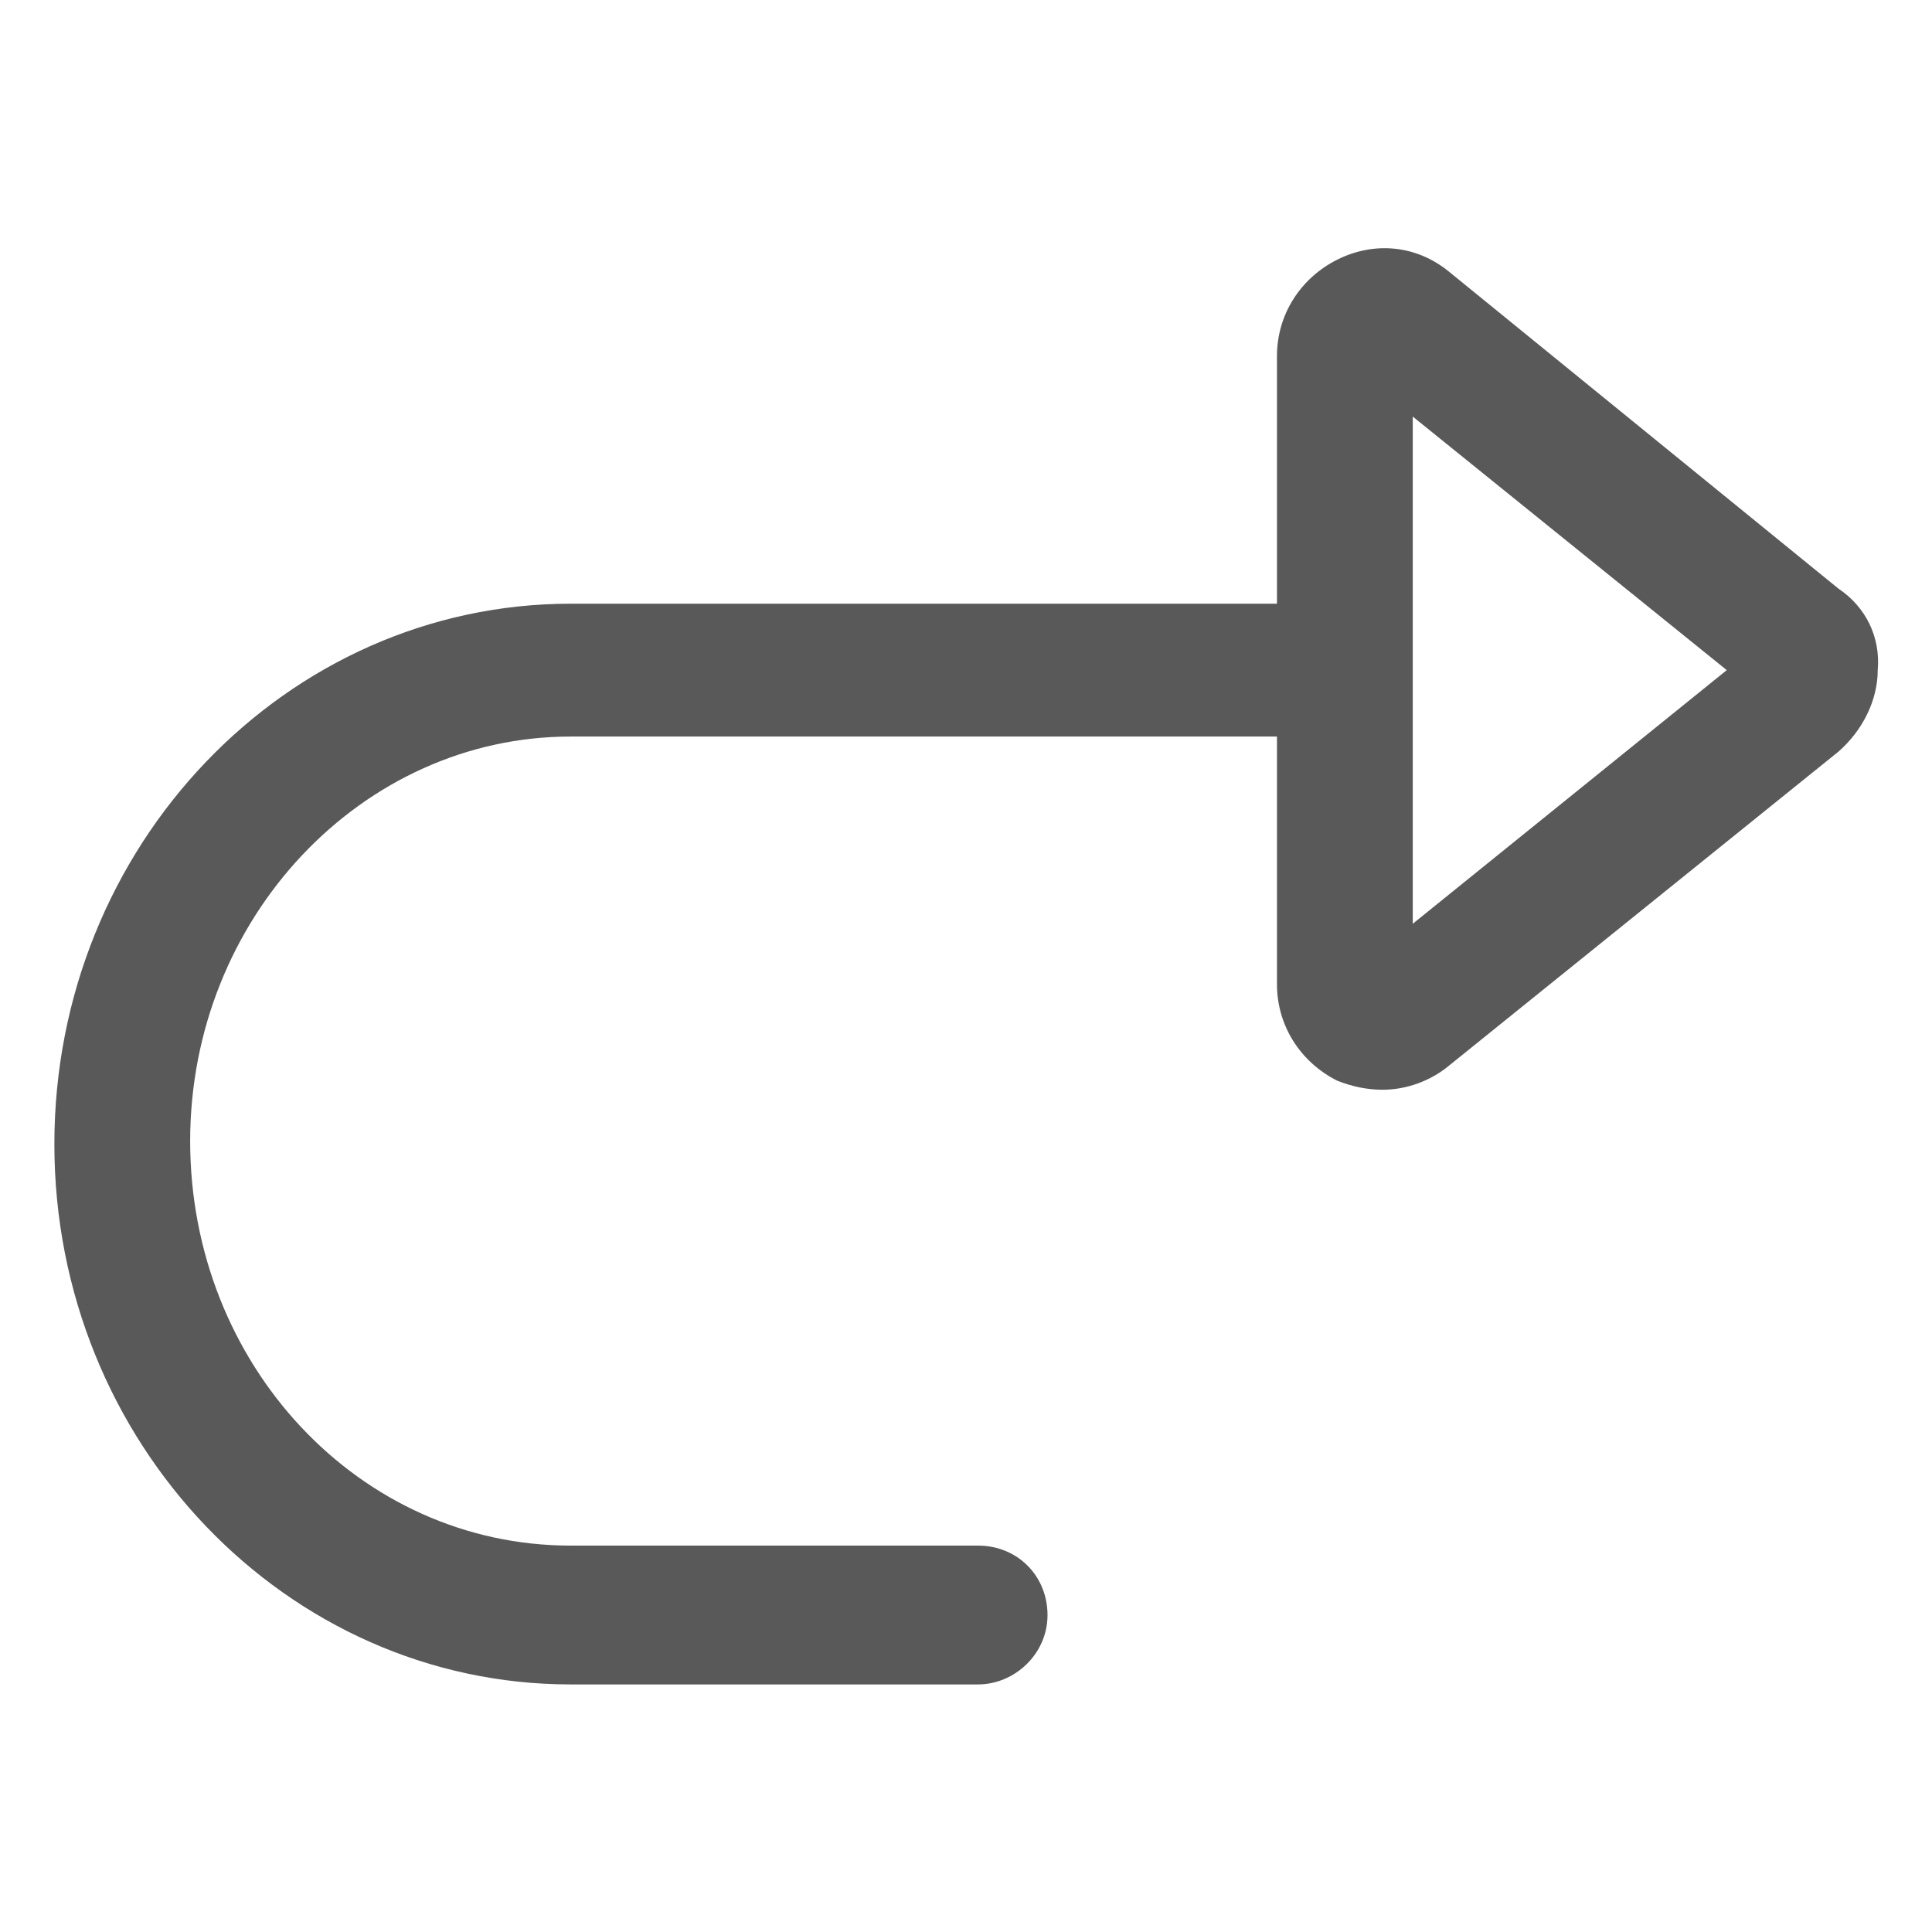 <svg width="21" height="21" viewBox="0 0 21 21" fill="none" xmlns="http://www.w3.org/2000/svg">
<path d="M19.983 6.398L15.75 2.953C15.389 2.658 14.93 2.625 14.536 2.822C14.142 3.019 13.88 3.412 13.88 3.872V6.562H6.202C3.117 6.562 0.591 9.187 0.591 12.436C0.591 15.684 3.117 18.309 6.202 18.309H10.631C11.025 18.309 11.386 17.981 11.386 17.555C11.386 17.128 11.058 16.8 10.631 16.8H6.202C3.905 16.8 2.067 14.831 2.067 12.403C2.067 9.975 3.938 8.006 6.202 8.006H13.88V10.697C13.88 11.156 14.142 11.55 14.536 11.747C14.7 11.812 14.864 11.845 15.028 11.845C15.291 11.845 15.553 11.747 15.75 11.583L19.983 8.17C20.245 7.941 20.41 7.612 20.41 7.284C20.442 6.923 20.278 6.595 19.983 6.398ZM15.356 10.041V4.528L18.769 7.284L15.356 10.041Z" fill="#5A5959"/>
</svg>

